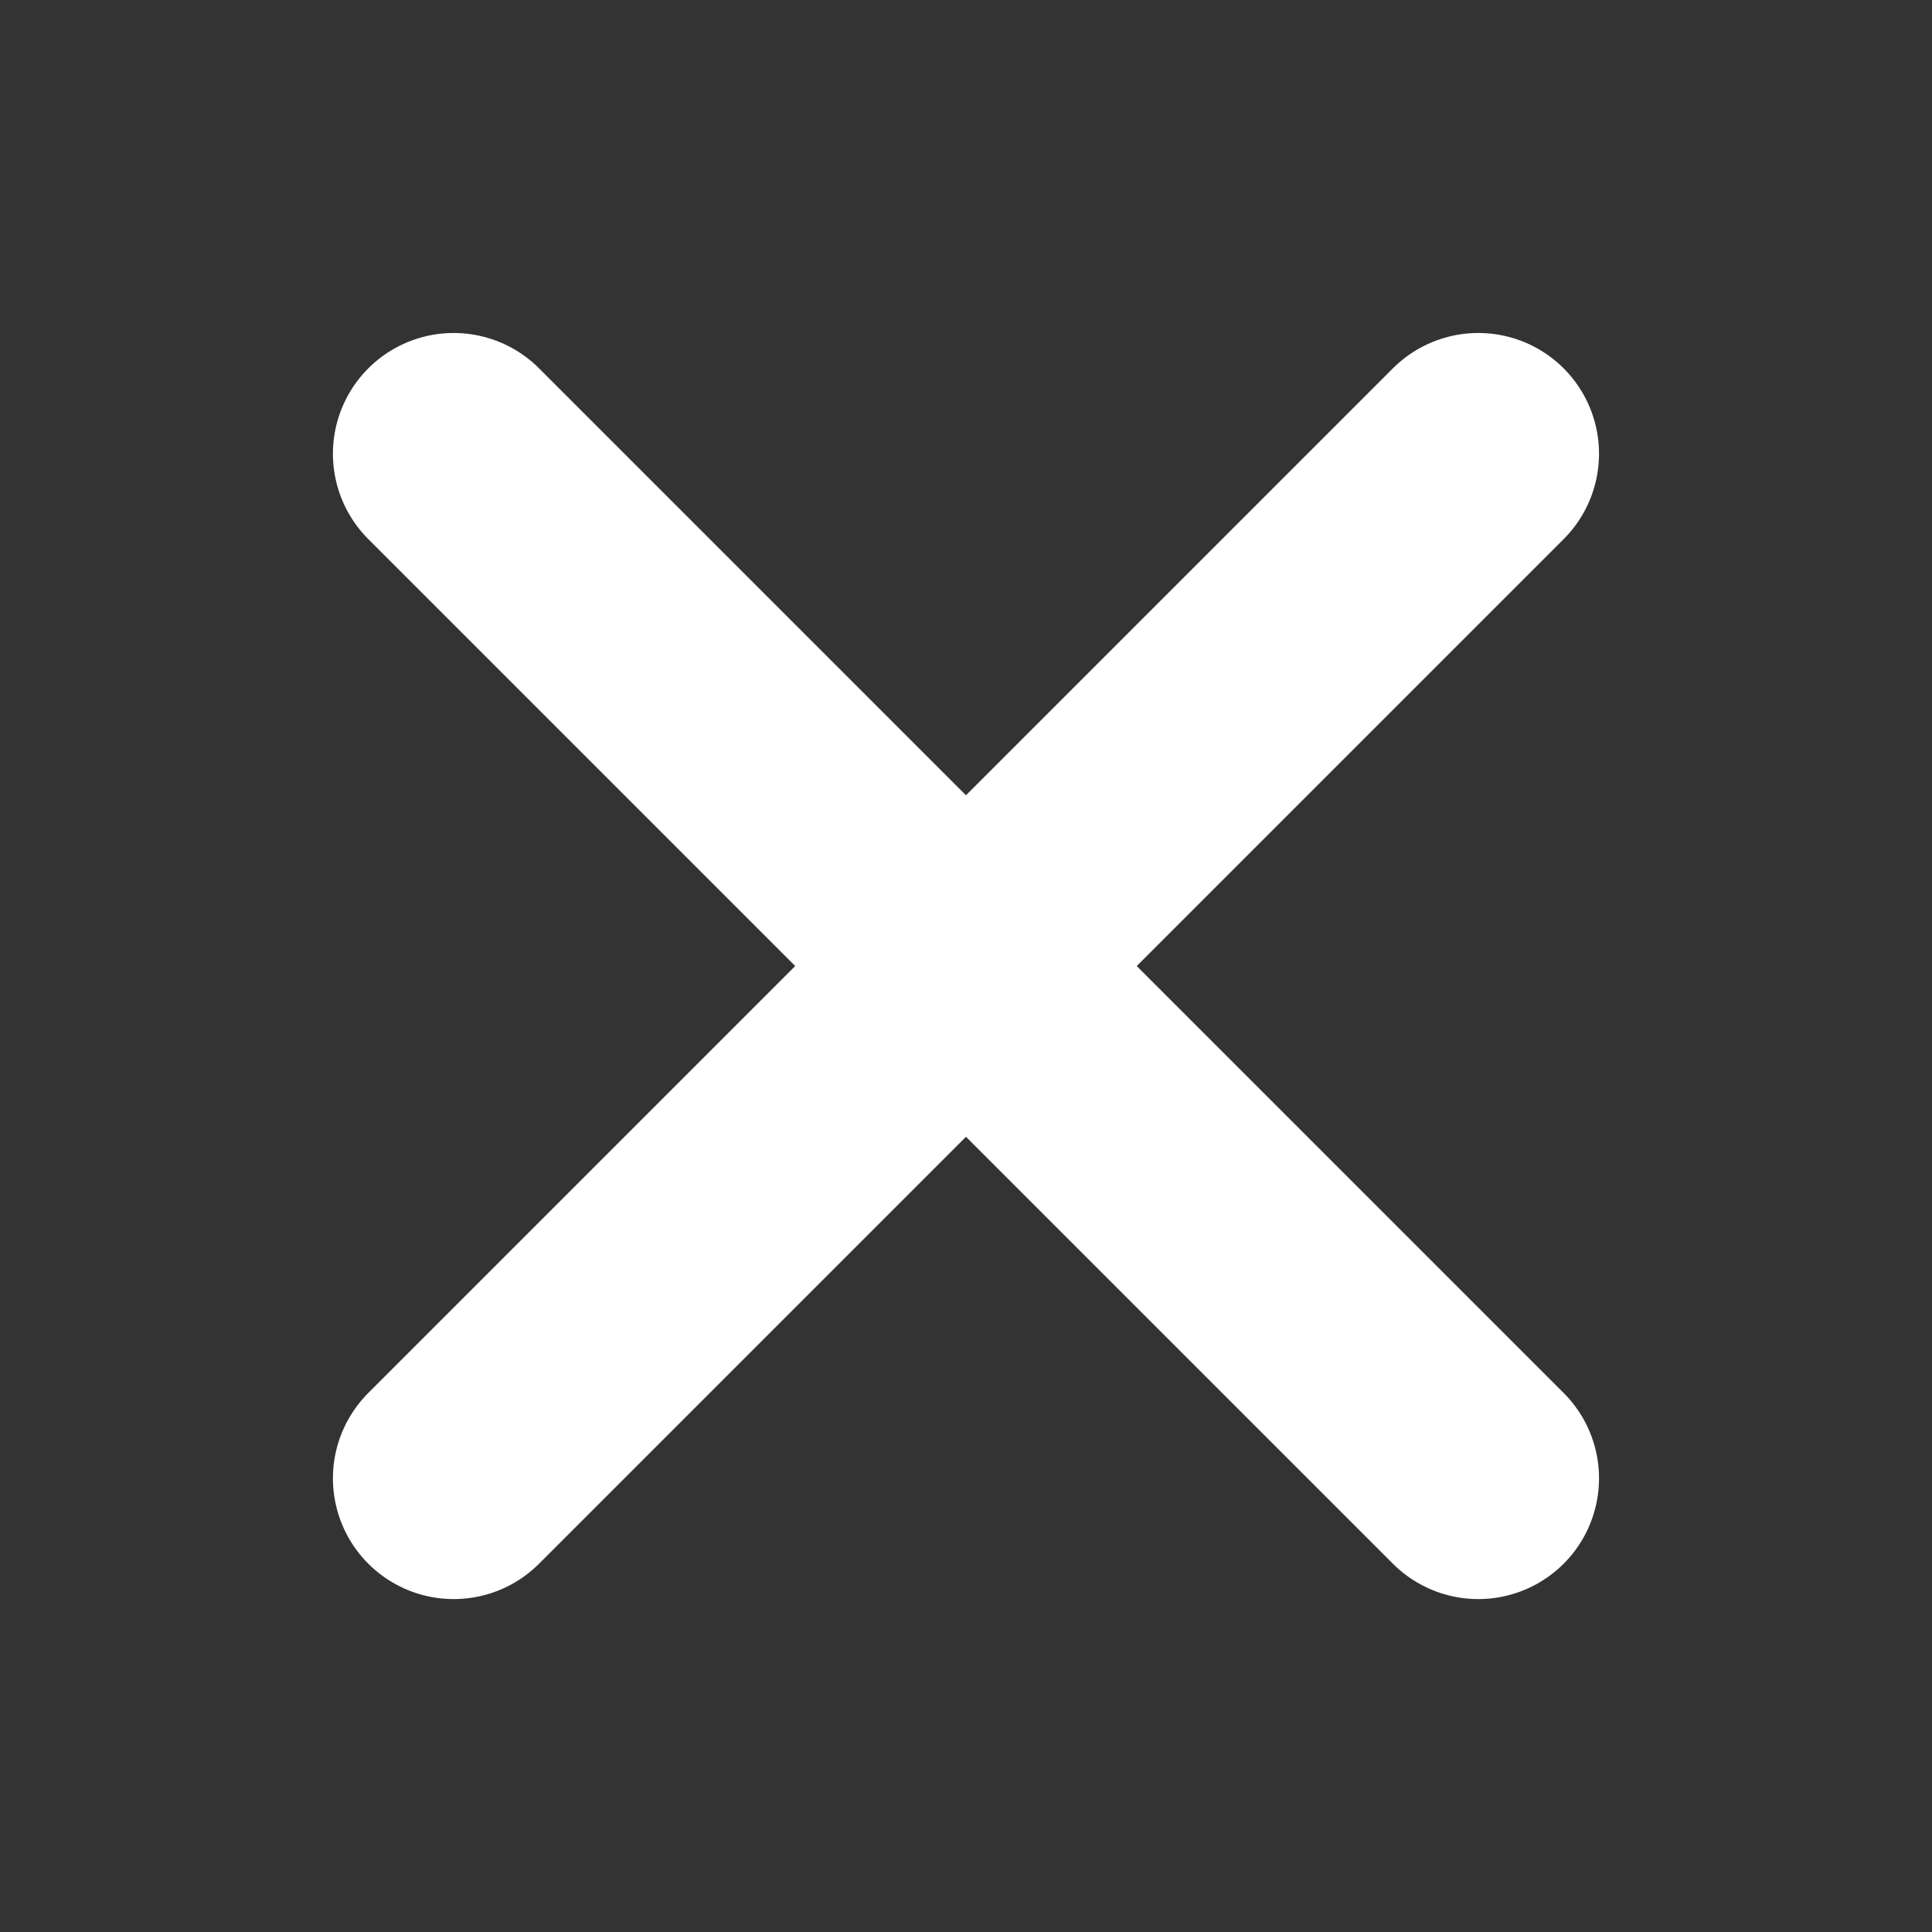 <svg xmlns="http://www.w3.org/2000/svg" width="16" height="16" viewBox="0 0 16 16">
  <rect x="0" y="0" width="16" height="16" fill="#333333" stroke="none"/>
  <g id="icon" transform="translate(-1879 -336)">
    <rect id="area" width="16" height="16" transform="translate(1879 336)" fill="none"/>
    <g id="icon-2" data-name="icon" transform="translate(795.934 -1233.555) rotate(45)">
      <line id="선_45" data-name="선 45" x2="12" transform="translate(1881 344)" fill="none" stroke="#fff" stroke-linecap="round" stroke-width="2"/>
      <line id="선_46" data-name="선 46" x2="12" transform="translate(1887 338) rotate(90)" fill="none" stroke="#fff" stroke-linecap="round" stroke-width="2"/>
    </g>
  </g>
</svg>
